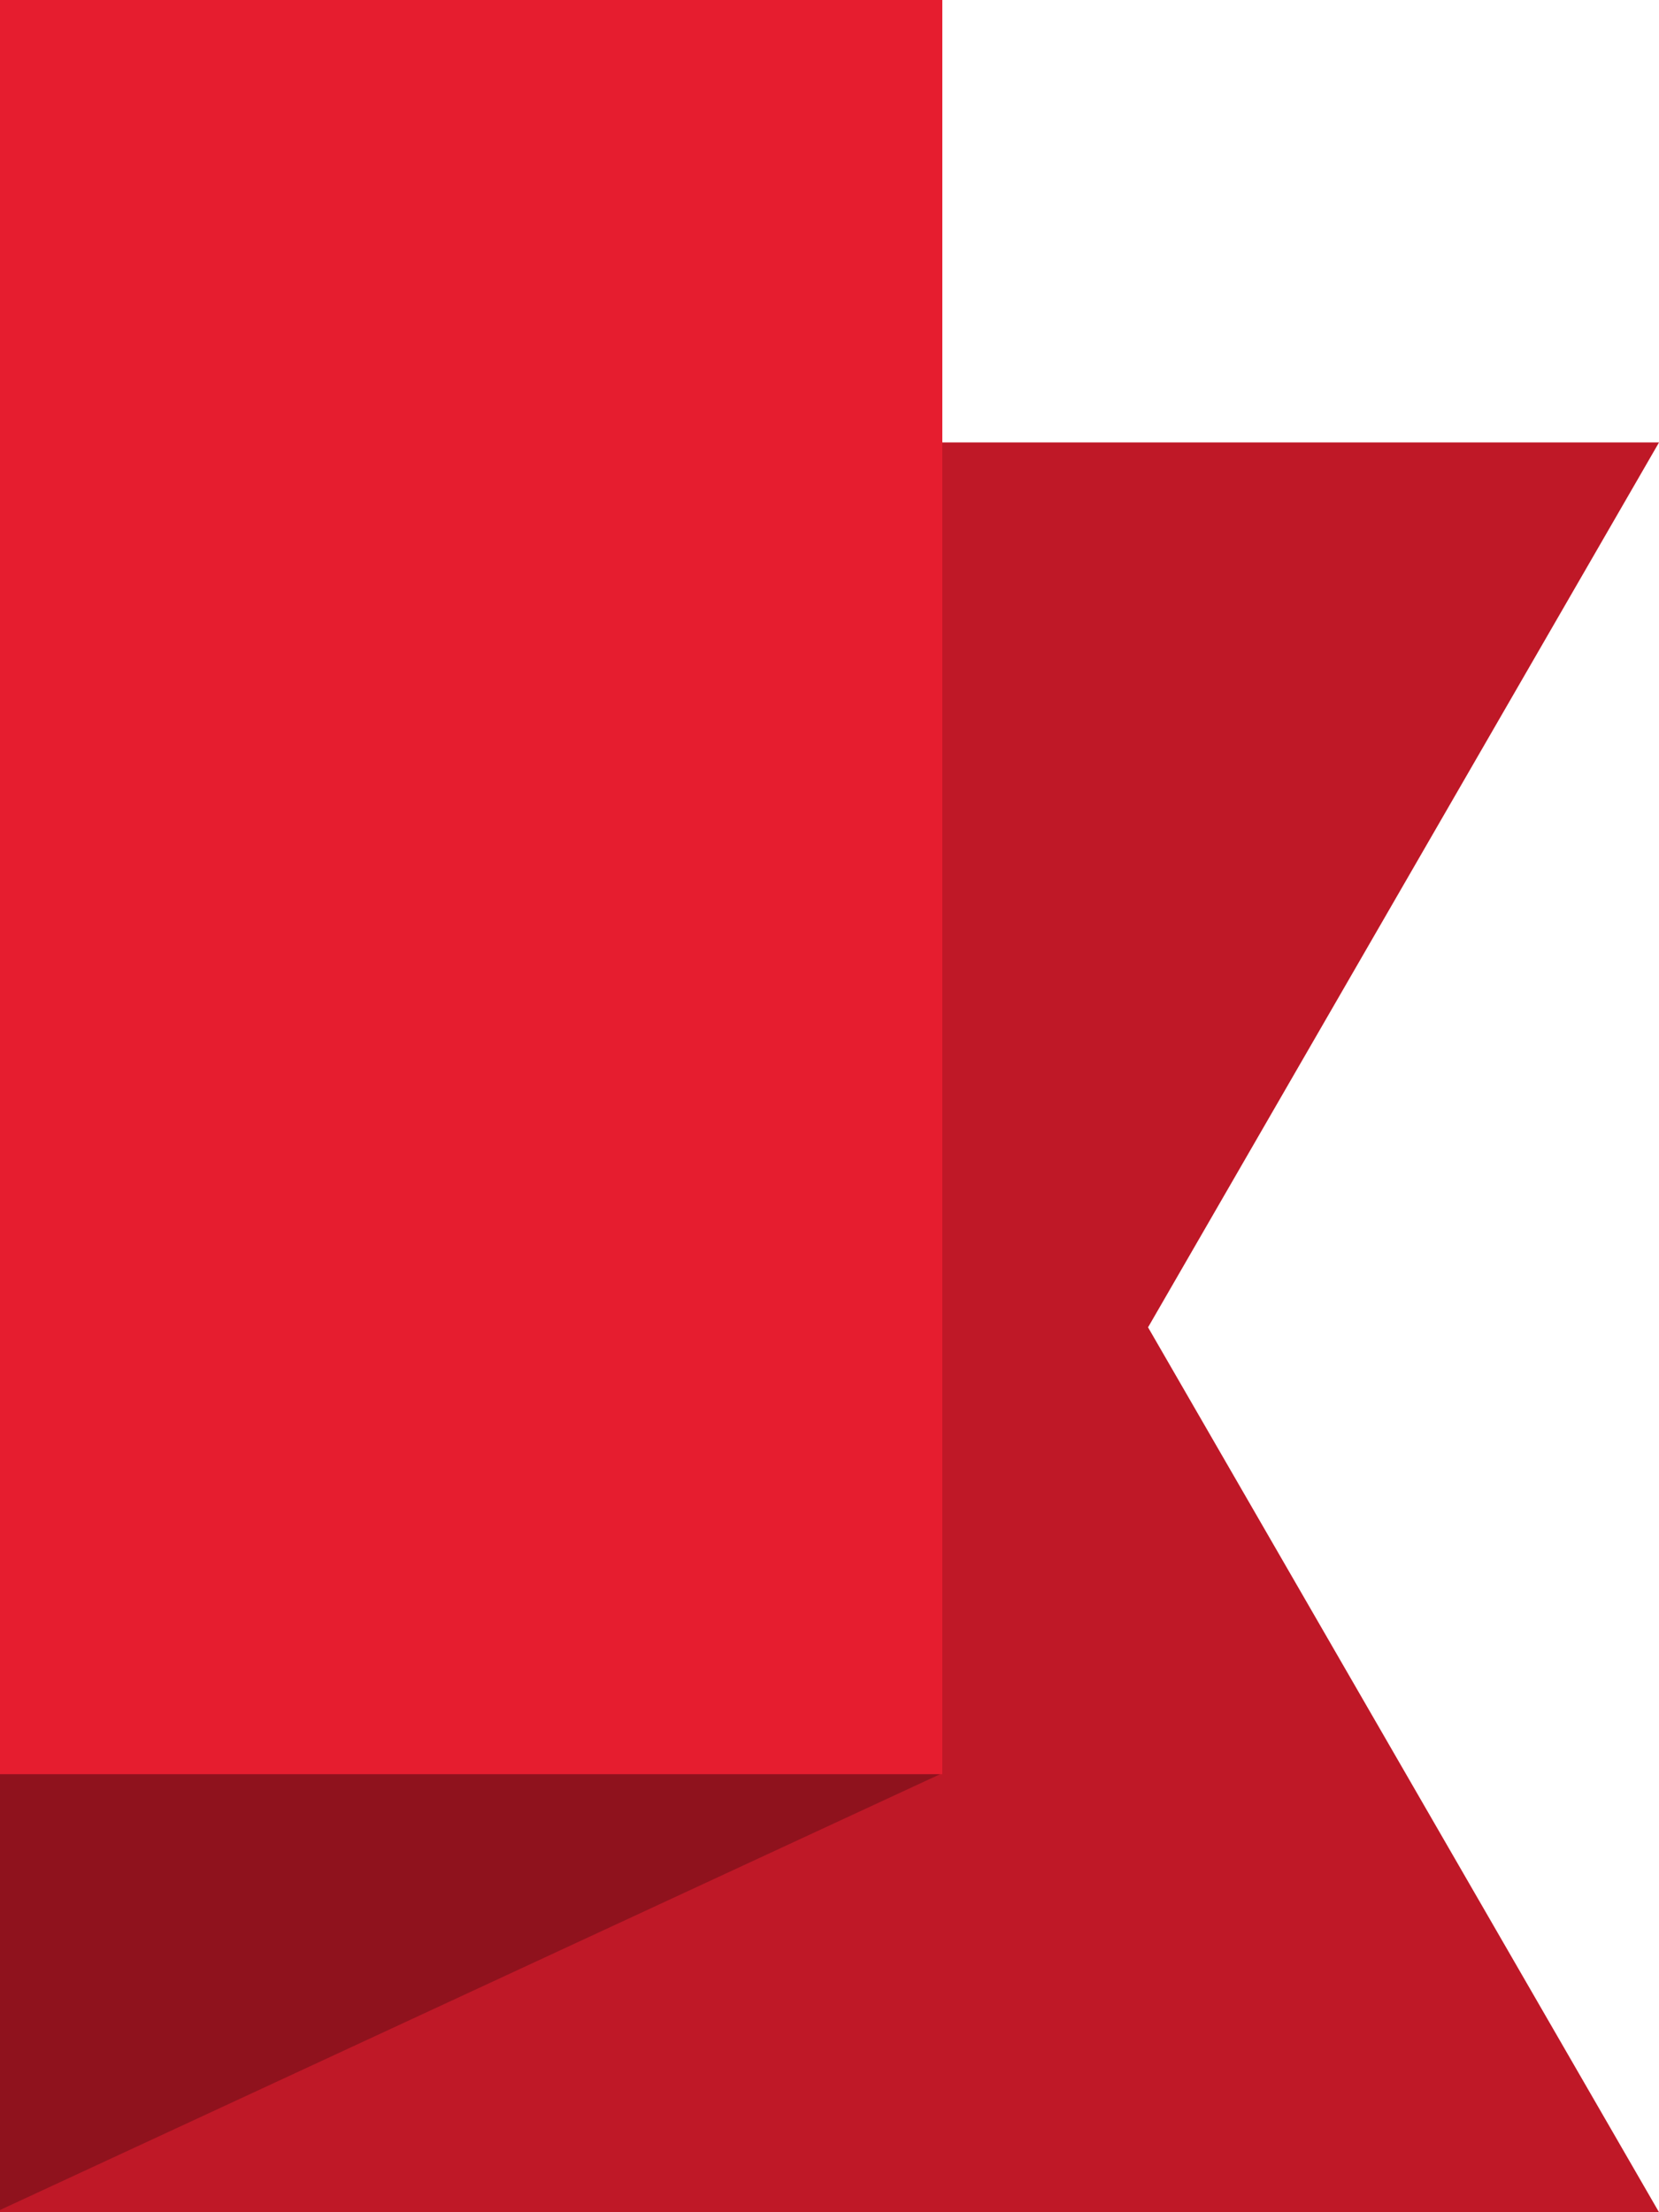 <svg xmlns="http://www.w3.org/2000/svg" viewBox="0 0 75 100"><defs><style>.cls-1{fill:#e61d2f;}.cls-2{fill:#d71635;}.cls-3{opacity:0.17;}.cls-4{opacity:0.25;}</style></defs><title>banner.end.right</title><g id="Base"><polygon class="cls-1" points="0 20 75 20 51.9 60 75 100 0 100 0 20"/><polygon class="cls-1" points="0.1 19.9 42.6 0 42.6 80 0.1 99.9 0.1 19.9"/><rect class="cls-2" width="42.4" height="80.2"/></g><g id="Tint_1" data-name="Tint 1"><polygon class="cls-3" points="0 20 75 20 51.9 60 75 100 0 100 0 20"/></g><g id="Tint_2" data-name="Tint 2"><polygon class="cls-4" points="0 19.9 42.5 0 42.5 80.2 0 99.9 0 19.9"/></g><g id="Top"><rect class="cls-1" width="42.6" height="80.2"/></g></svg>